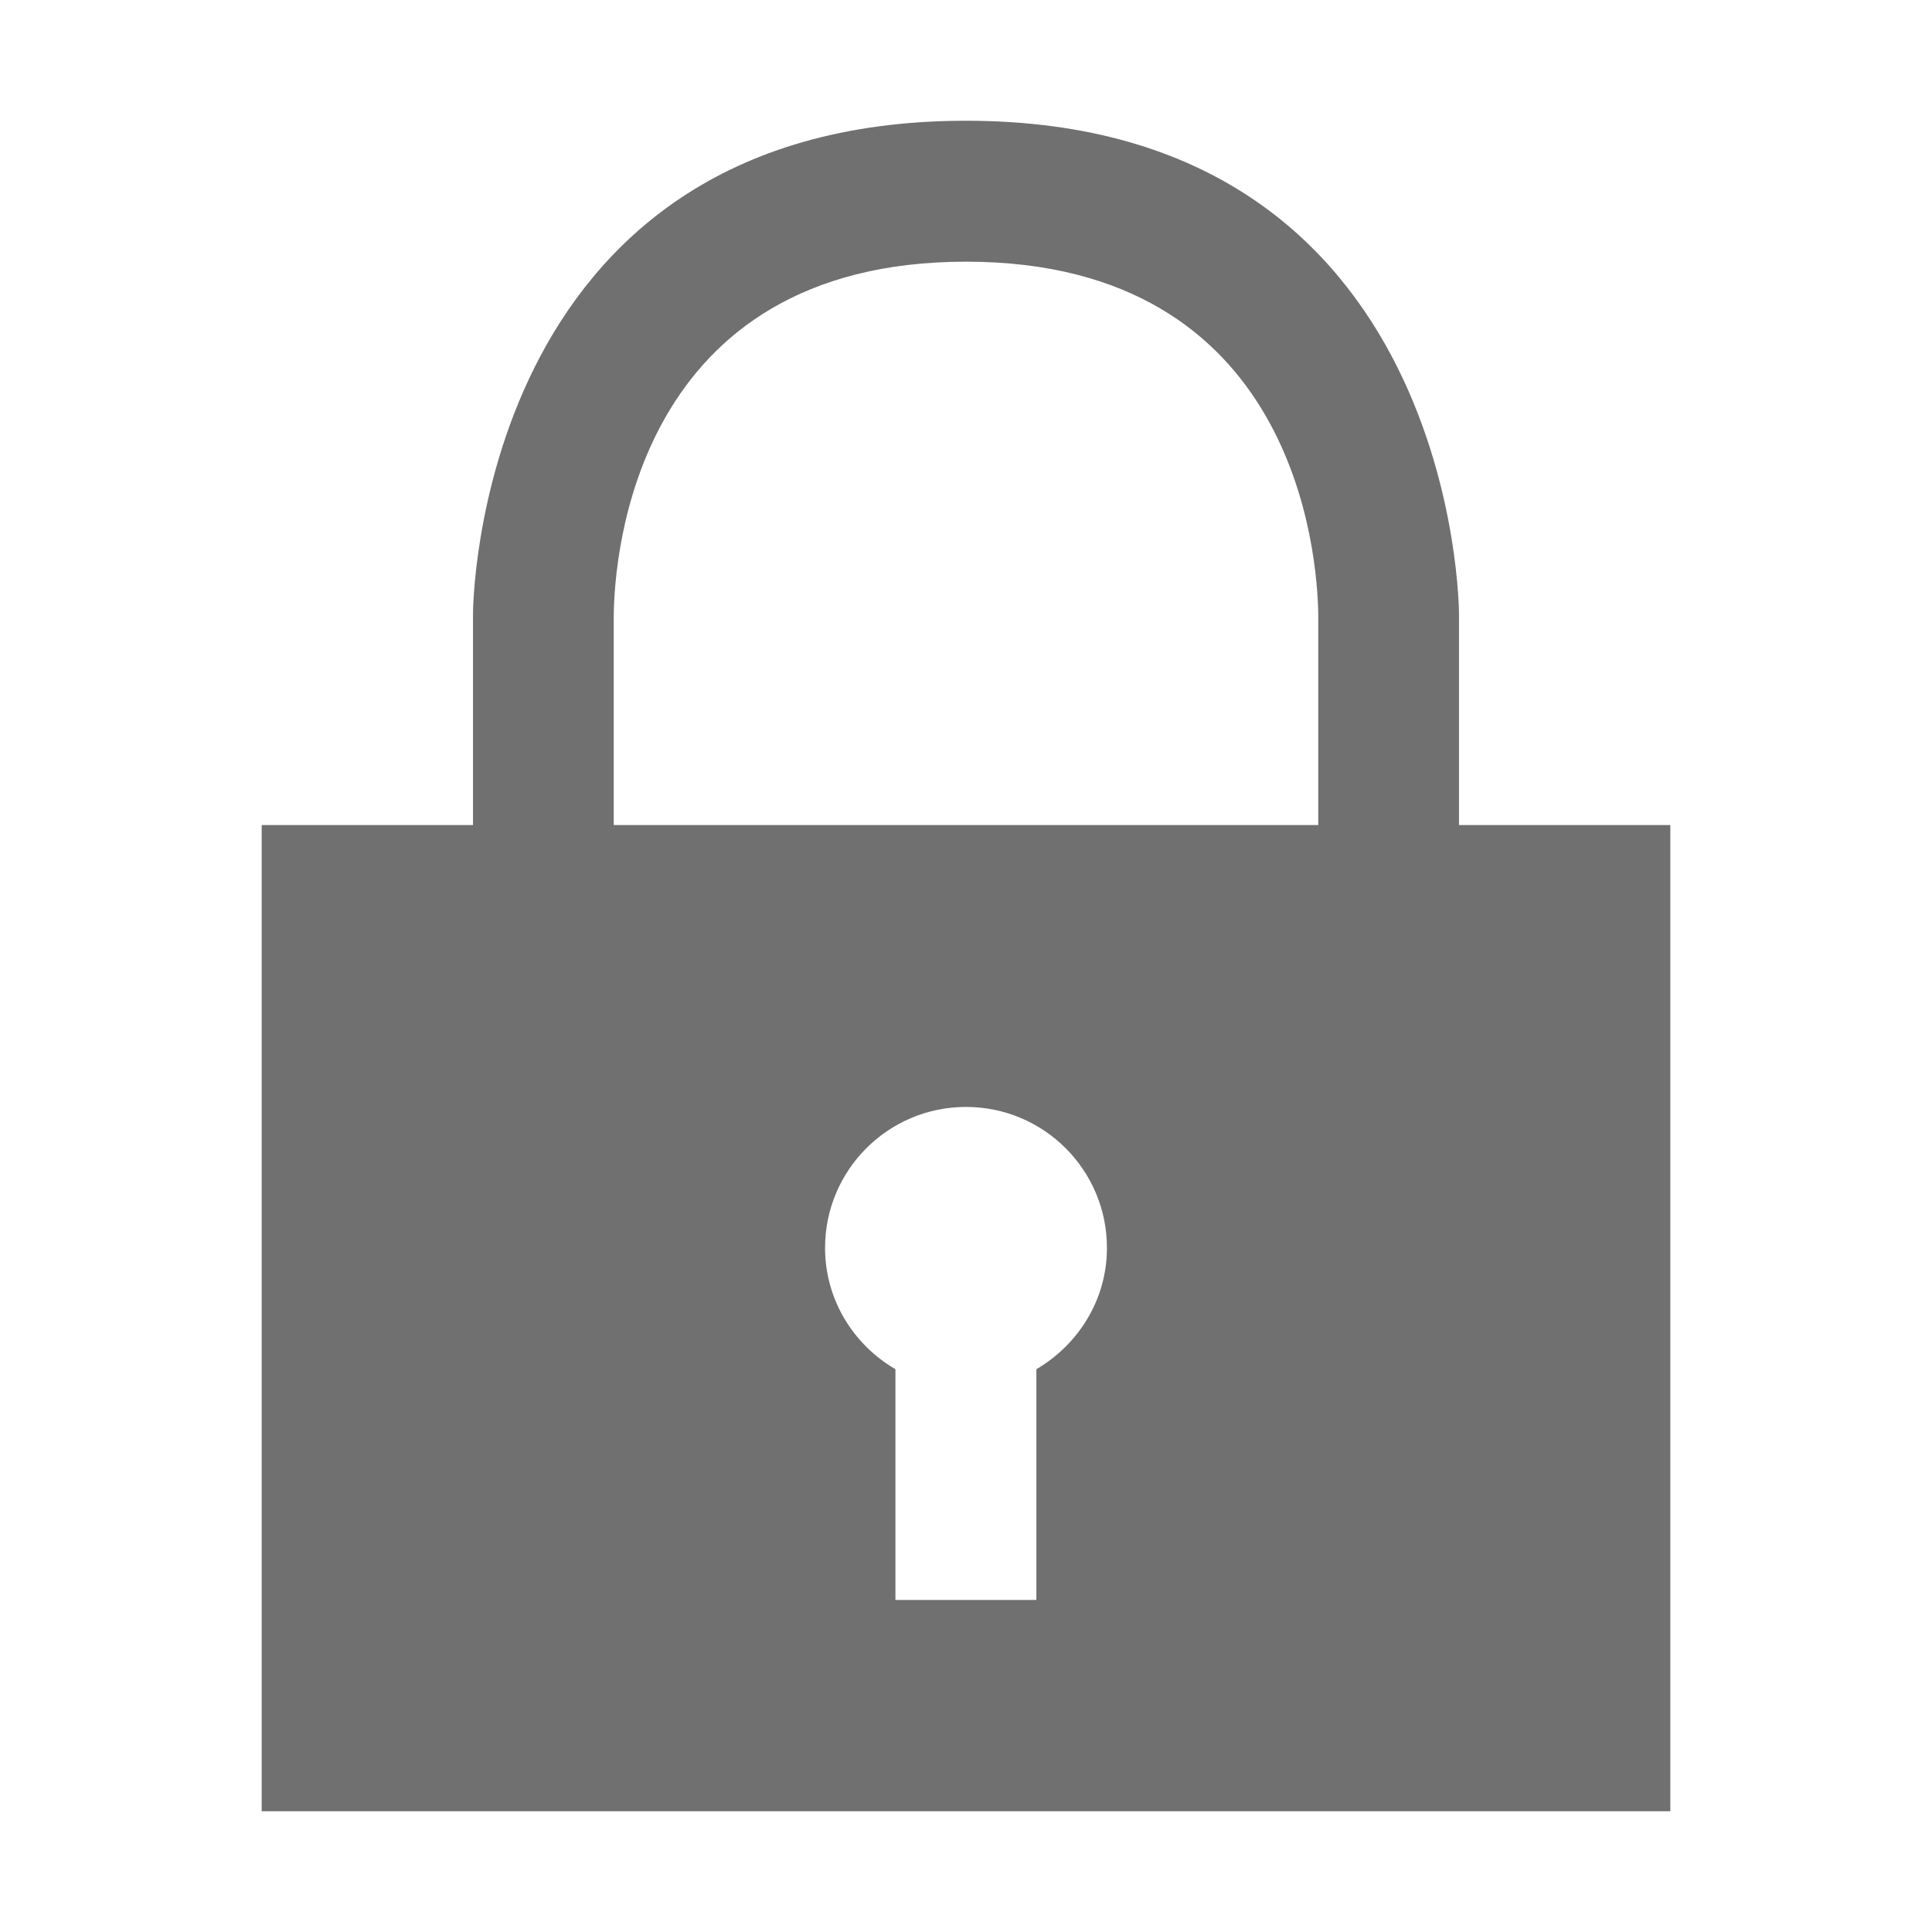 <?xml version="1.0" standalone="no"?><!DOCTYPE svg PUBLIC "-//W3C//DTD SVG 1.1//EN" "http://www.w3.org/Graphics/SVG/1.1/DTD/svg11.dtd"><svg t="1600323776014" class="icon" viewBox="0 0 1024 1024" version="1.1" xmlns="http://www.w3.org/2000/svg" p-id="3168" xmlns:xlink="http://www.w3.org/1999/xlink" width="200" height="200"><defs><style type="text/css"></style></defs><path d="M773.3 437.3v-112S773.3 64 512 64 250.7 325.3 250.7 325.3v112h-112V960h746.6V437.3h-112z m-224 288.4V848h-74.7V725.7c-22.2-12.9-37.3-36.8-37.3-64.3 0-41.3 33.5-74.7 74.7-74.7s74.7 33.4 74.7 74.7c0 27.5-15.2 51.3-37.4 64.3m149.4-288.4H325.3V325.8c0.4-31.3 11.4-187.1 186.7-187.1s186.2 155.9 186.7 186.7v111.9z" p-id="3169" fill="#707070"></path></svg>